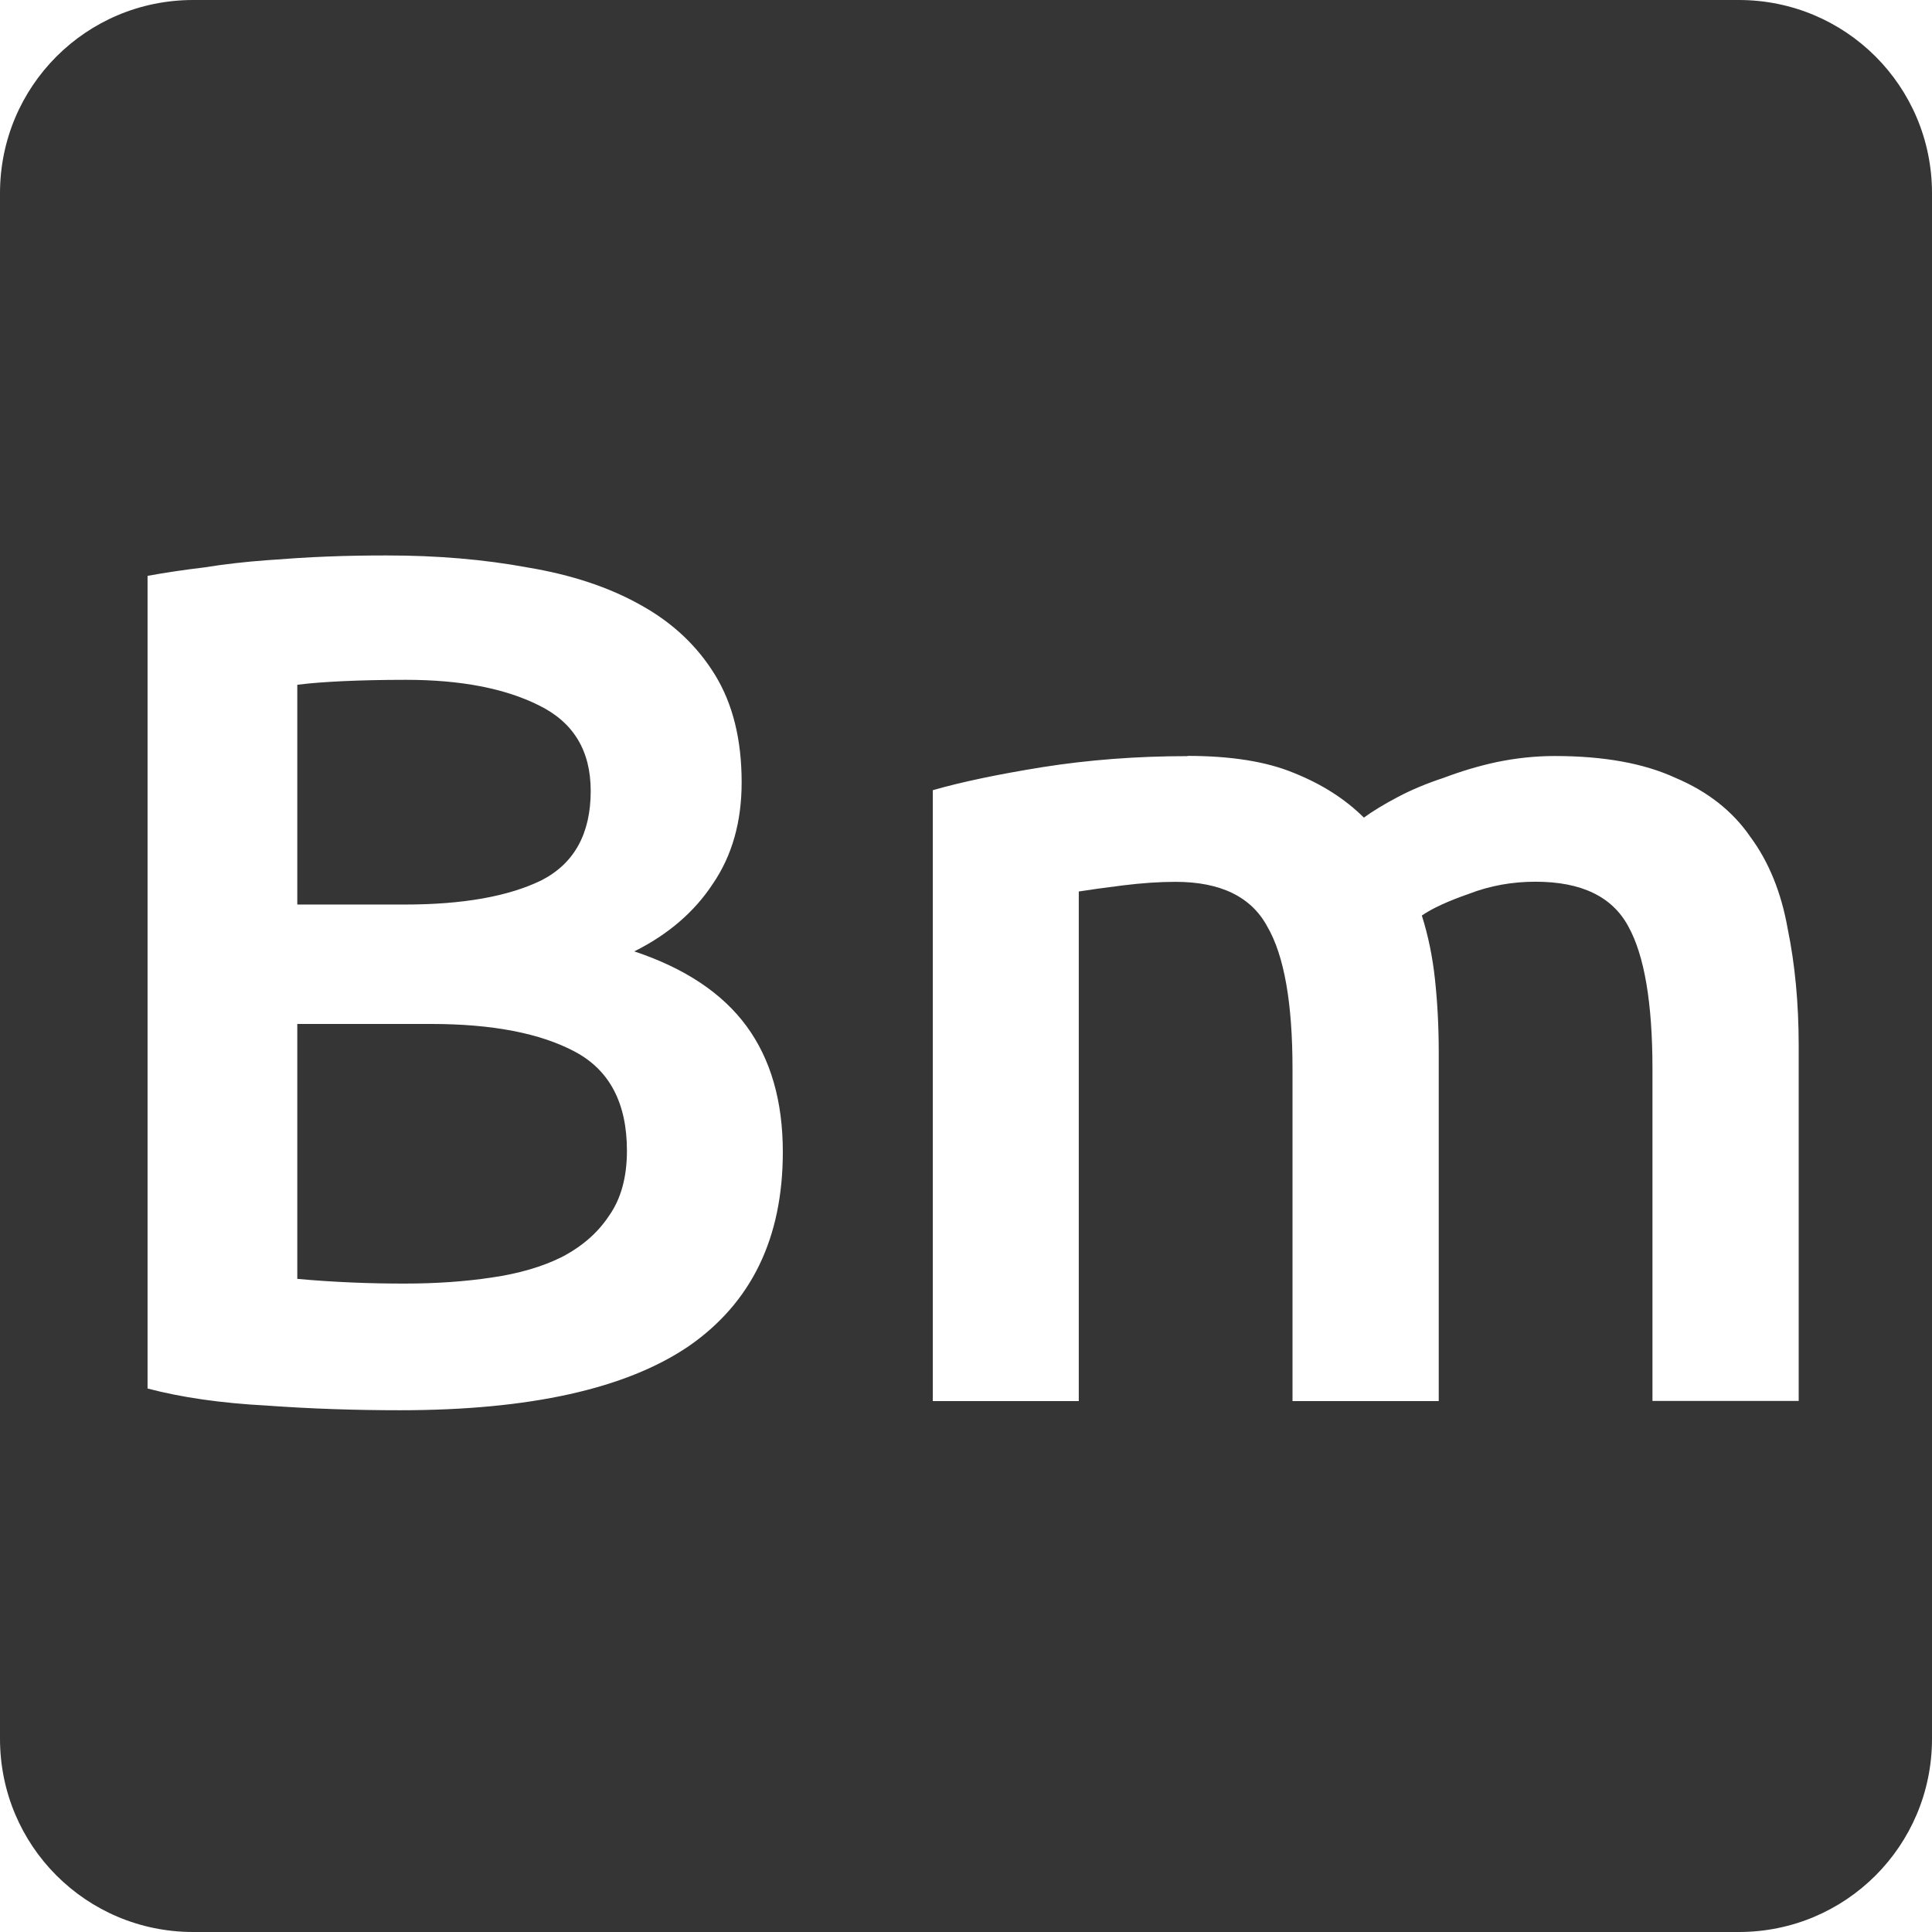 <svg xmlns="http://www.w3.org/2000/svg" viewBox="0 0 16 16">
 <path style="fill:#353535;fill-opacity:1" d="m 1.6 0 c -0.886 0 -1.6 0.714 -1.6 1.6 l 0 12.8 c 0 0.886 0.714 1.6 1.6 1.6 l 12.8 0 c 0.886 0 1.6 -0.714 1.6 -1.6 l 0 -12.8 c 0 -0.886 -0.714 -1.6 -1.6 -1.6 l -12.8 0 z m 1.603 4.6 c 0.42 0 0.809 0.033 1.169 0.1 0.36 0.06 0.671 0.163 0.931 0.309 0.267 0.147 0.472 0.341 0.619 0.581 0.147 0.24 0.22 0.536 0.22 0.889 0 0.327 -0.079 0.607 -0.239 0.841 -0.153 0.233 -0.37 0.419 -0.65 0.559 0.42 0.14 0.73 0.347 0.93 0.62 0.2 0.273 0.3 0.621 0.3 1.041 0 0.713 -0.26 1.249 -0.78 1.609 -0.52 0.353 -1.317 0.53 -2.391 0.53 -0.367 0 -0.736 -0.012 -1.109 -0.039 -0.373 -0.02 -0.701 -0.067 -0.981 -0.141 l 0 -6.73 c 0.147 -0.027 0.304 -0.05 0.47 -0.07 0.167 -0.027 0.338 -0.046 0.511 -0.059 0.173 -0.013 0.343 -0.025 0.509 -0.031 0.173 -0.007 0.337 -0.009 0.491 -0.009 z m 0.159 1.03 c -0.193 0 -0.367 0.004 -0.52 0.011 -0.147 0.007 -0.273 0.016 -0.38 0.03 l 0 1.82 0.891 0 c 0.48 0 0.856 -0.067 1.13 -0.2 c 0.273 -0.14 0.409 -0.387 0.409 -0.741 c 0 -0.333 -0.143 -0.569 -0.43 -0.709 -0.28 -0.14 -0.647 -0.211 -1.1 -0.211 z m 6.472 0.63 c 0.36 0 0.655 0.047 0.881 0.141 0.233 0.093 0.426 0.217 0.58 0.37 c 0.073 -0.053 0.166 -0.11 0.28 -0.17 c 0.113 -0.06 0.24 -0.113 0.38 -0.159 0.14 -0.053 0.287 -0.098 0.441 -0.131 0.16 -0.033 0.32 -0.05 0.48 -0.05 0.407 0 0.74 0.061 1 0.181 0.267 0.113 0.474 0.276 0.62 0.489 0.153 0.207 0.256 0.461 0.309 0.761 0.06 0.293 0.091 0.615 0.091 0.969 l 0 2.941 -1.211 0 0 -2.75 c 0 -0.547 -0.067 -0.94 -0.2 -1.18 c -0.133 -0.247 -0.389 -0.37 -0.769 -0.37 c -0.193 0 -0.377 0.033 -0.55 0.1 -0.173 0.06 -0.304 0.12 -0.391 0.18 0.053 0.167 0.089 0.343 0.109 0.53 0.02 0.187 0.031 0.387 0.031 0.6 l 0 2.891 -1.211 0 0 -2.75 c 0 -0.547 -0.069 -0.94 -0.209 -1.18 c -0.133 -0.247 -0.388 -0.37 -0.761 -0.37 c -0.133 0 -0.279 0.01 -0.439 0.03 -0.16 0.02 -0.281 0.037 -0.361 0.05 l 0 4.22 -1.209 0 0 -5.059 c 0.233 -0.067 0.536 -0.131 0.909 -0.191 c 0.38 -0.06 0.78 -0.091 1.2 -0.091 z m -7.372 2.22 l 0 2.111 c 0.14 0.013 0.29 0.023 0.45 0.03 0.16 0.007 0.307 0.009 0.441 0.009 0.26 0 0.499 -0.017 0.719 -0.05 0.227 -0.033 0.421 -0.09 0.581 -0.17 0.167 -0.087 0.296 -0.199 0.389 -0.339 0.1 -0.14 0.15 -0.321 0.15 -0.541 c 0 -0.393 -0.143 -0.667 -0.43 -0.82 -0.287 -0.153 -0.684 -0.23 -1.191 -0.23 l -1.109 0 z"/>
</svg>
